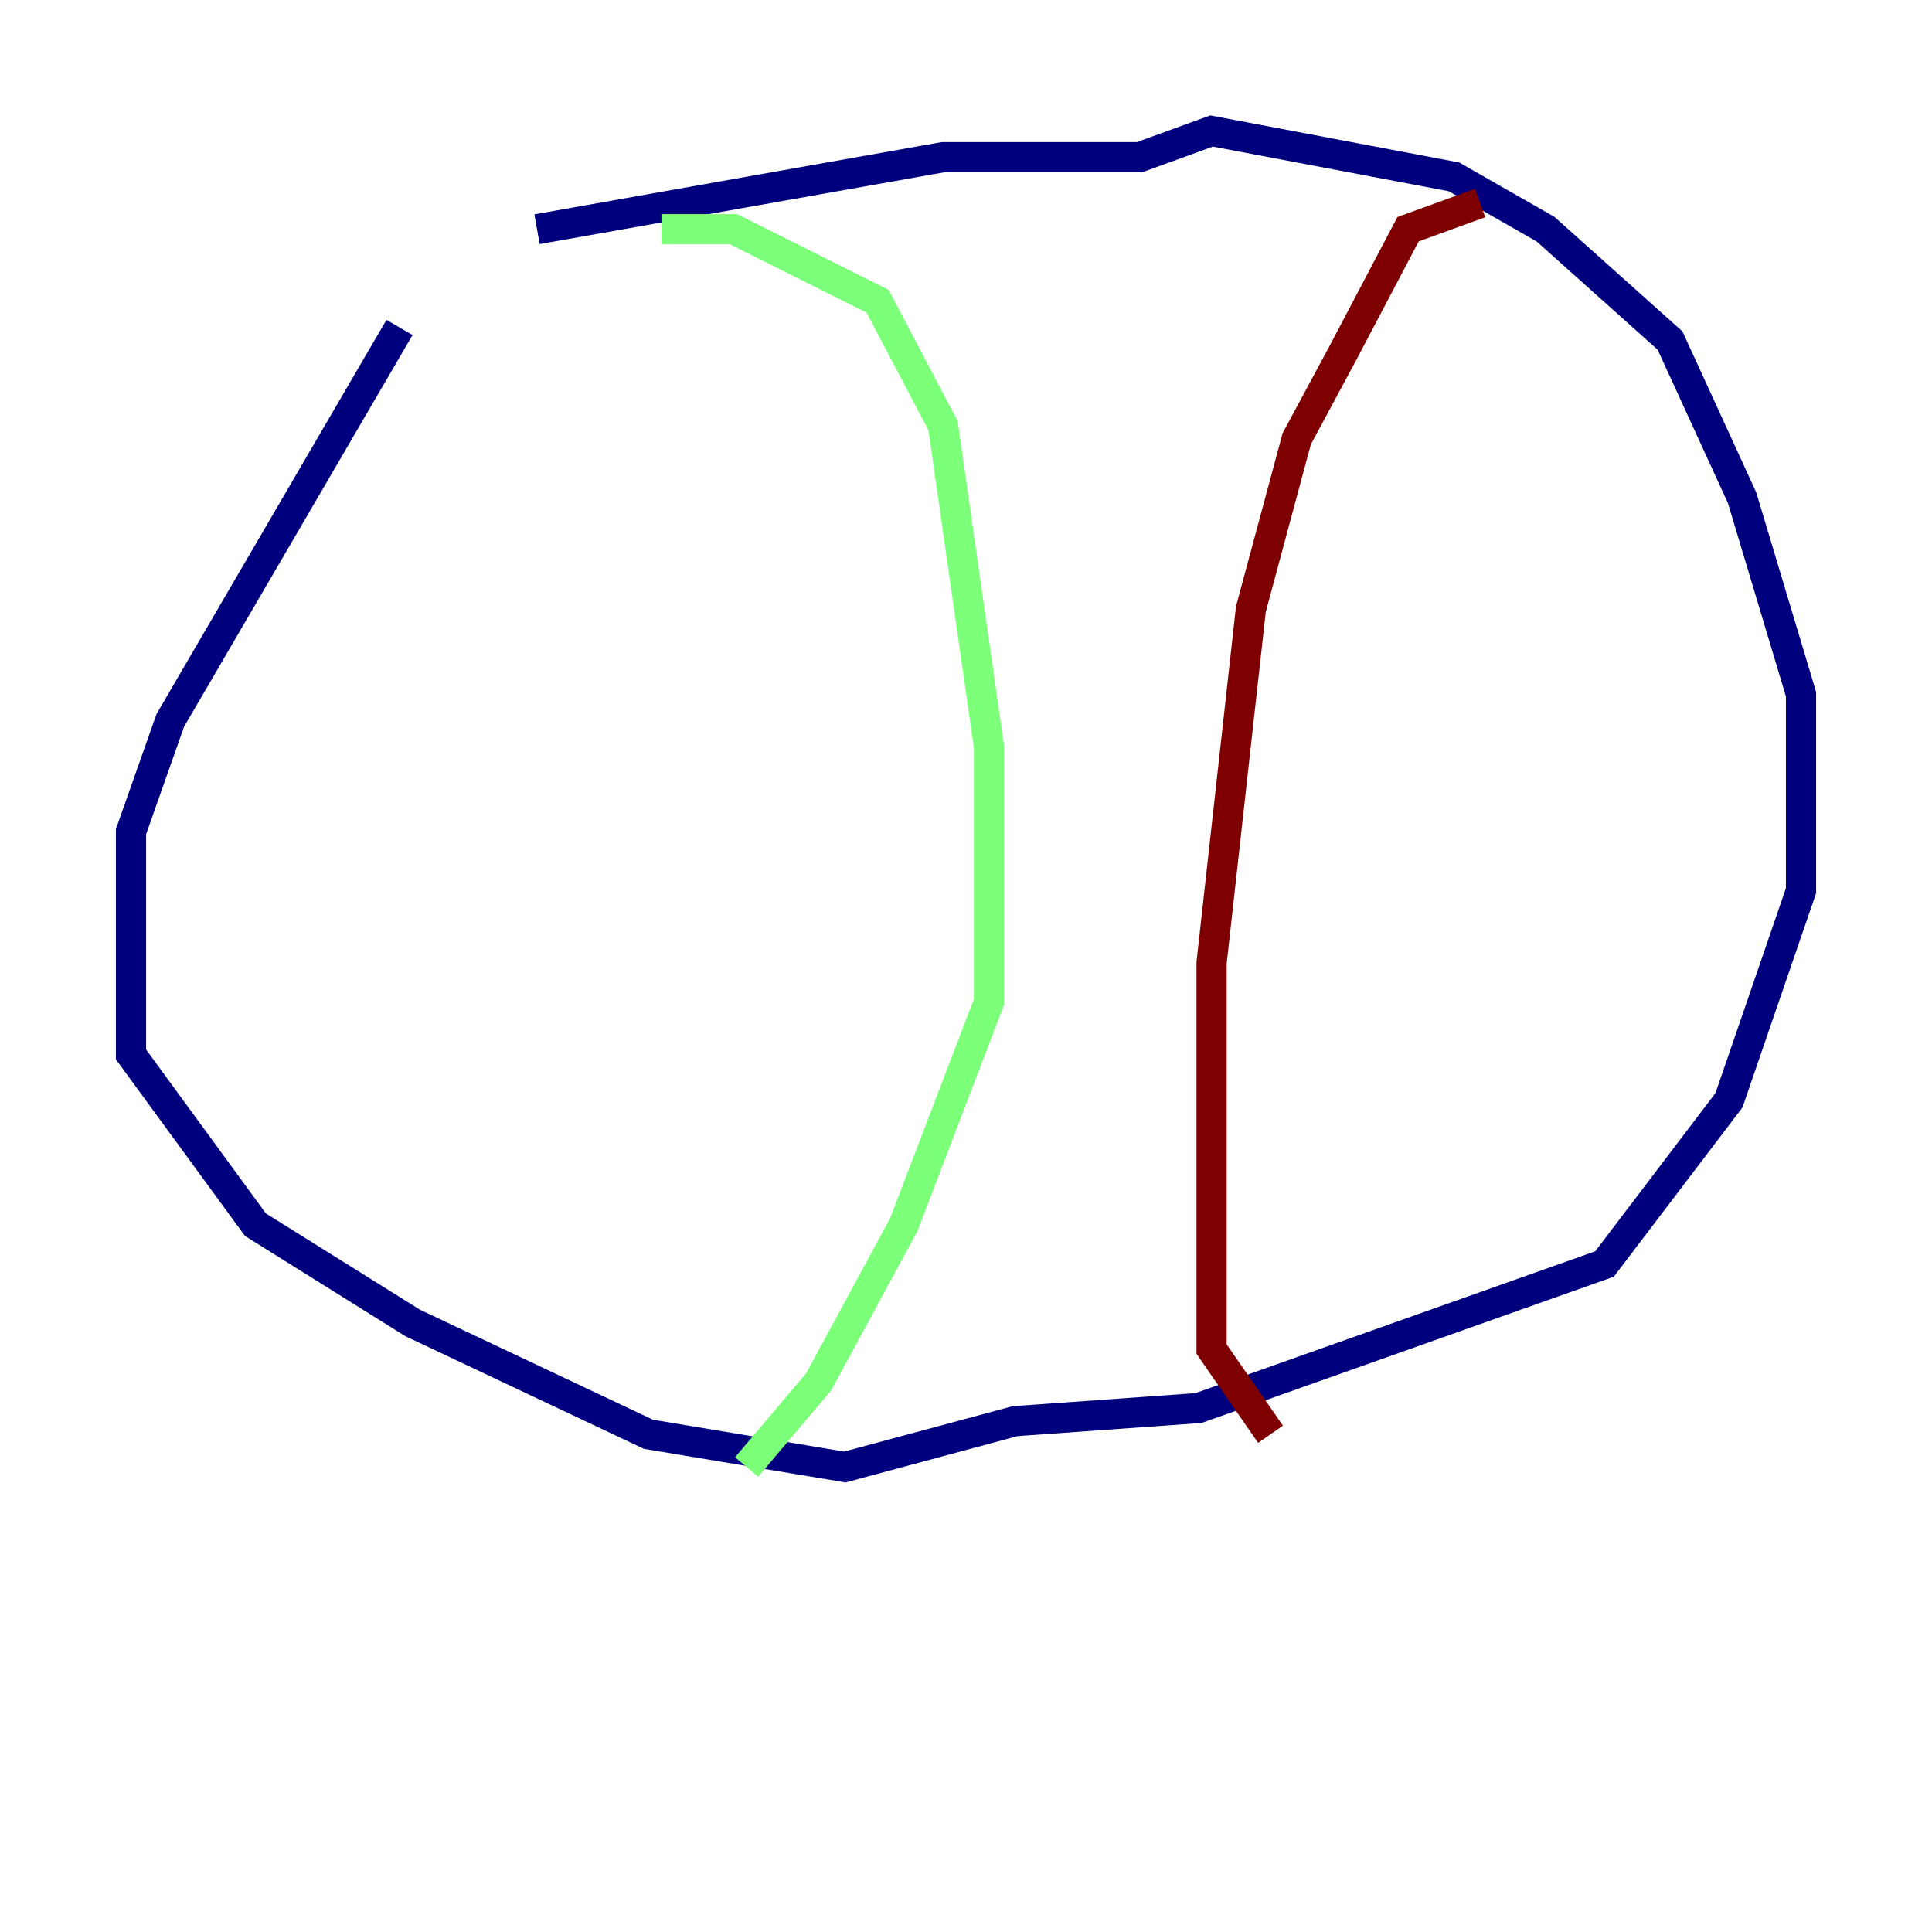 <?xml version="1.0" encoding="utf-8" ?>
<svg baseProfile="tiny" height="128" version="1.2" viewBox="0,0,128,128" width="128" xmlns="http://www.w3.org/2000/svg" xmlns:ev="http://www.w3.org/2001/xml-events" xmlns:xlink="http://www.w3.org/1999/xlink"><defs /><polyline fill="none" points="35.58,15.186 62.481,10.414 75.498,10.414 80.271,8.678 96.325,11.715 102.4,15.186 110.644,22.563 115.417,32.976 119.322,45.993 119.322,59.01 114.549,72.895 106.305,83.742 79.403,93.288 67.254,94.156 55.973,97.193 42.956,95.024 27.336,87.647 16.922,81.139 8.678,69.858 8.678,55.105 11.281,47.729 26.468,21.695" stroke="#00007f" stroke-width="2" /><polyline fill="none" points="43.824,15.186 48.597,15.186 58.142,19.959 62.481,28.203 65.519,49.464 65.519,66.386 59.878,81.139 54.237,91.552 49.464,97.193" stroke="#7cff79" stroke-width="2" /><polyline fill="none" points="98.061,13.451 93.288,15.186 88.949,23.43 85.912,29.071 82.875,40.352 80.271,63.783 80.271,89.383 84.176,95.024" stroke="#7f0000" stroke-width="2" /></svg>